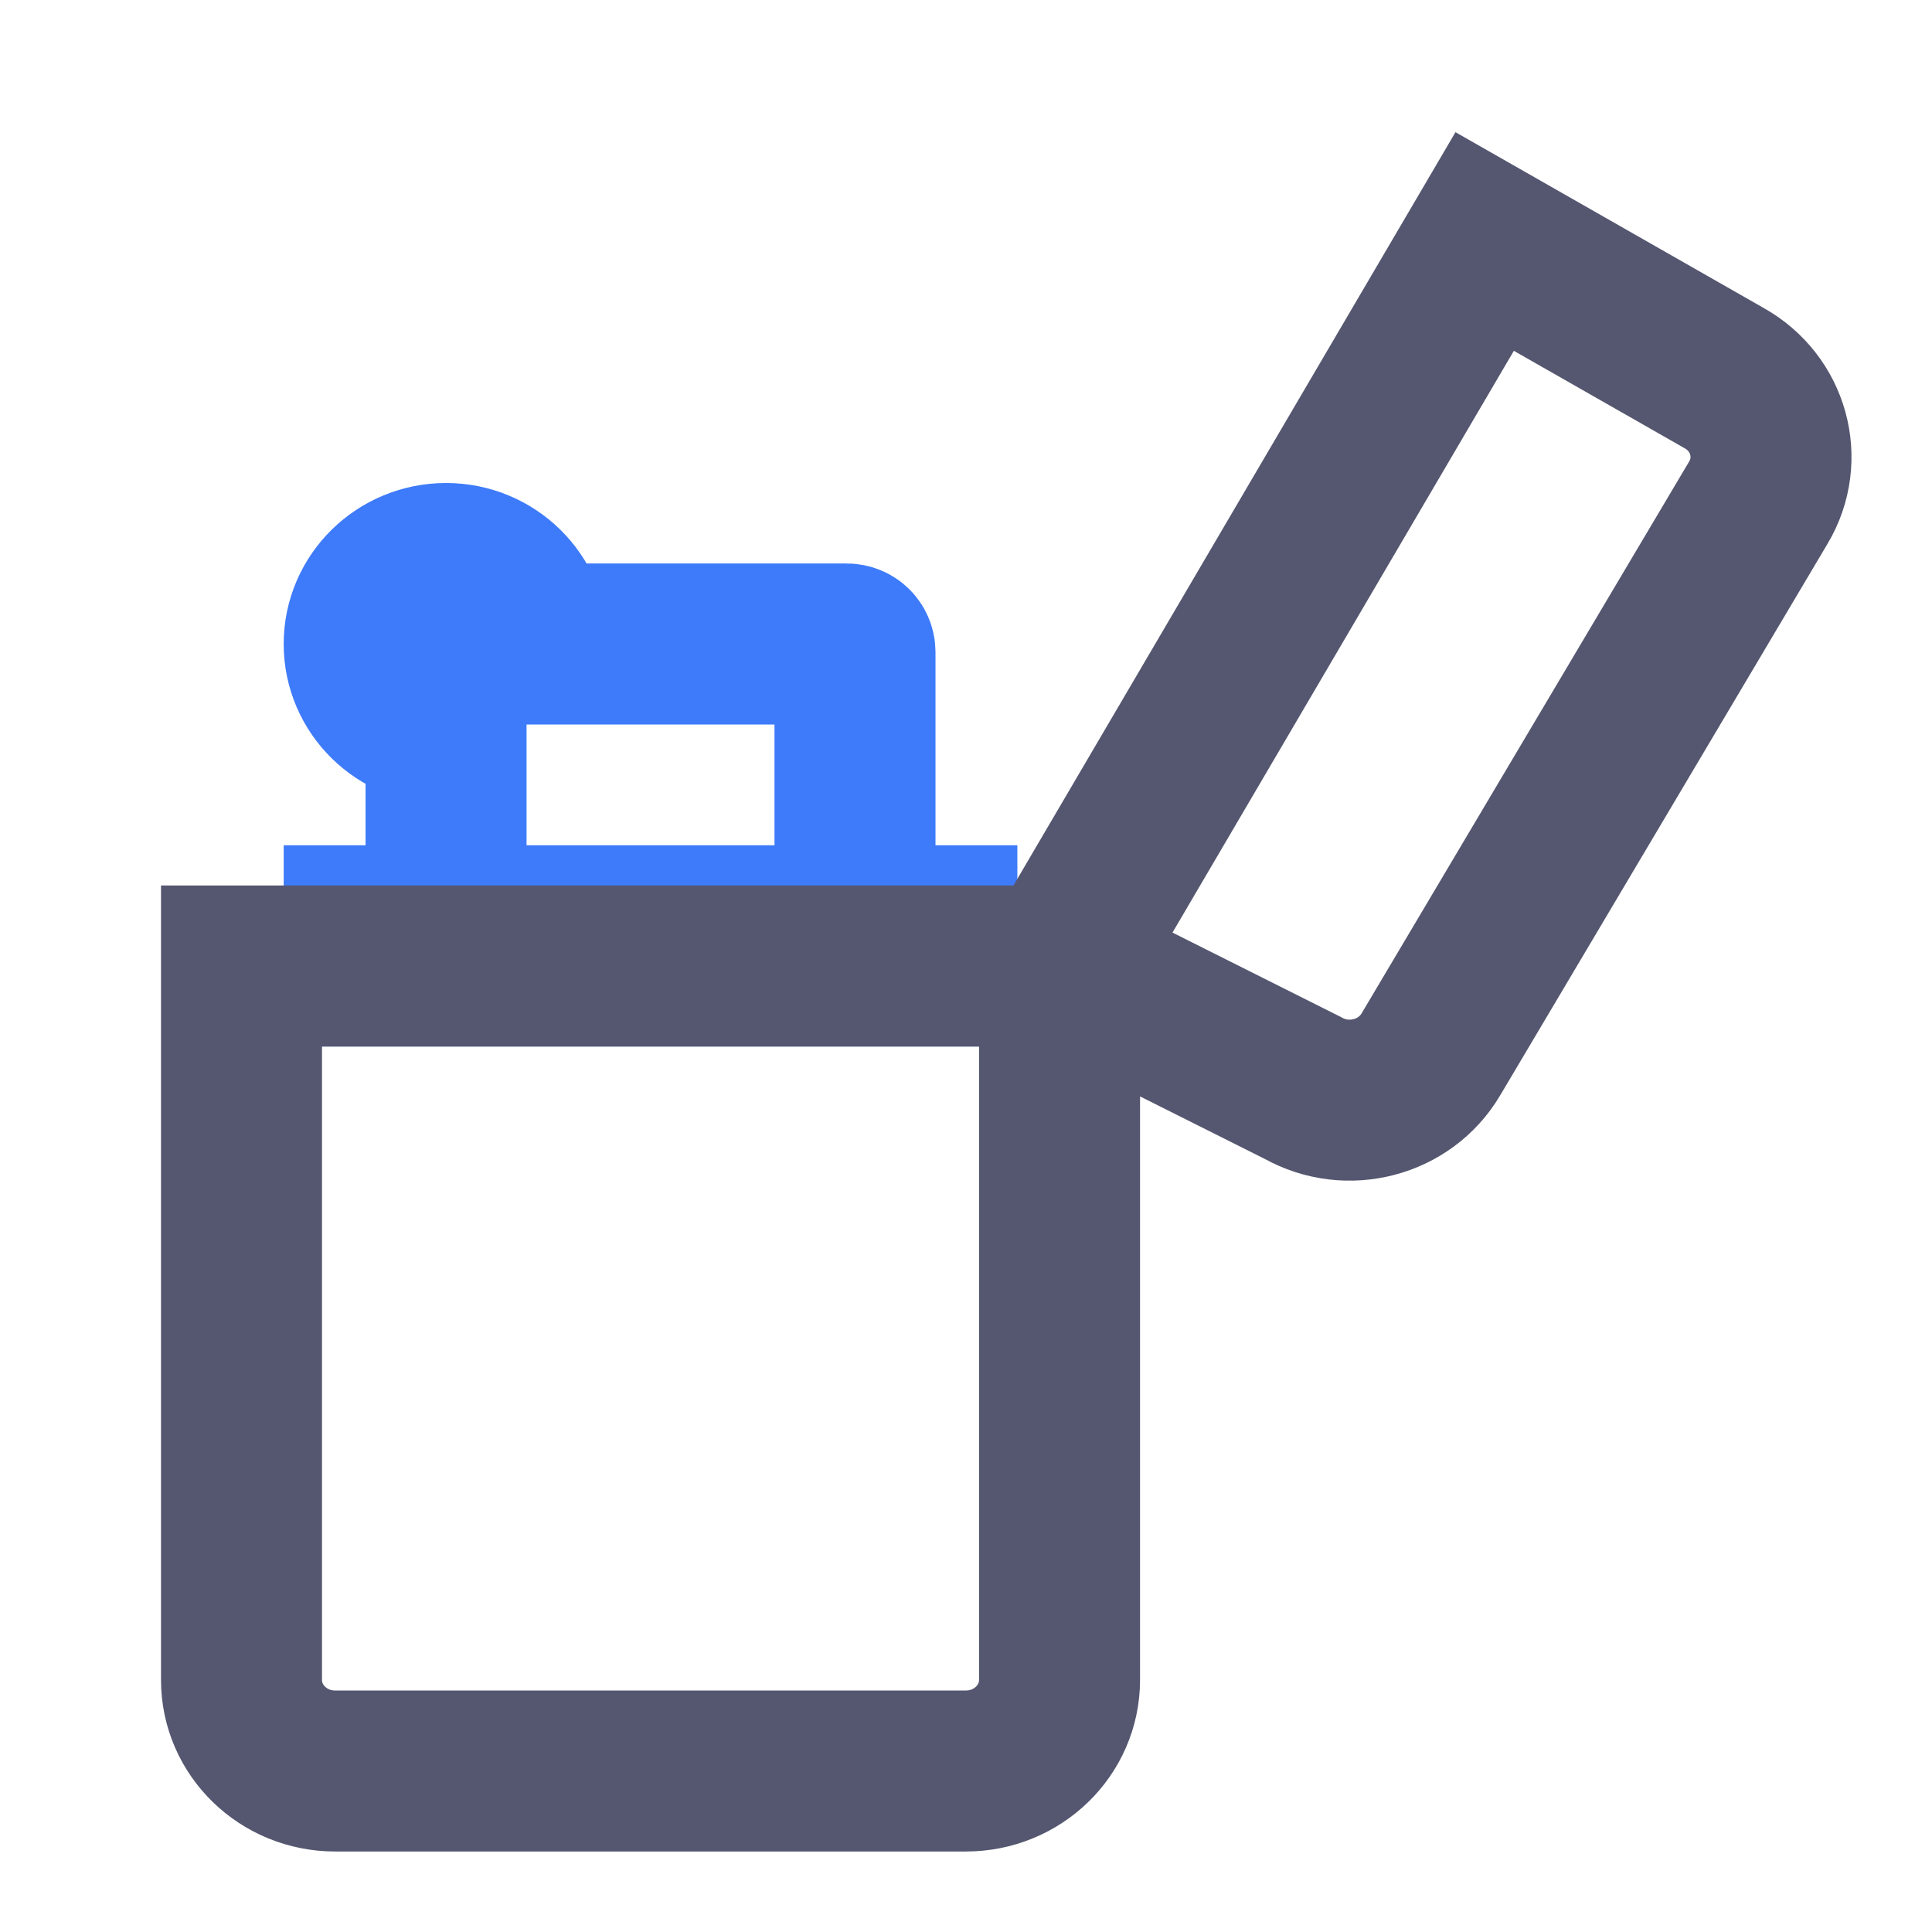 <svg width="24" height="24" viewBox="0 0 24 24" fill="none" xmlns="http://www.w3.org/2000/svg">
<path d="M5.541 11.5H4.524V12L11.638 12V11.5H10.621M5.541 11.5V8.1C5.541 8.045 5.586 8 5.642 8H10.52C10.576 8 10.621 8.045 10.621 8.1V11.5M5.541 11.5H10.621M6.557 8C6.557 7.448 6.102 7 5.541 7C4.979 7 4.524 7.448 4.524 8C4.524 8.552 4.979 9 5.541 9" stroke="#3E7BFA" stroke-width="2"/>
<path d="M13.162 12V20.869C13.162 21.494 12.641 22 11.998 22L4.163 22C3.521 22 3 21.494 3 20.869V12H4.524L11.637 12H13.162ZM13.162 12L18.443 3L21.418 4.697C21.975 5.009 22.165 5.701 21.844 6.242L17.773 13.101C17.451 13.642 16.74 13.827 16.184 13.515L13.162 12Z" stroke="#555770" stroke-width="2"/>
</svg>
